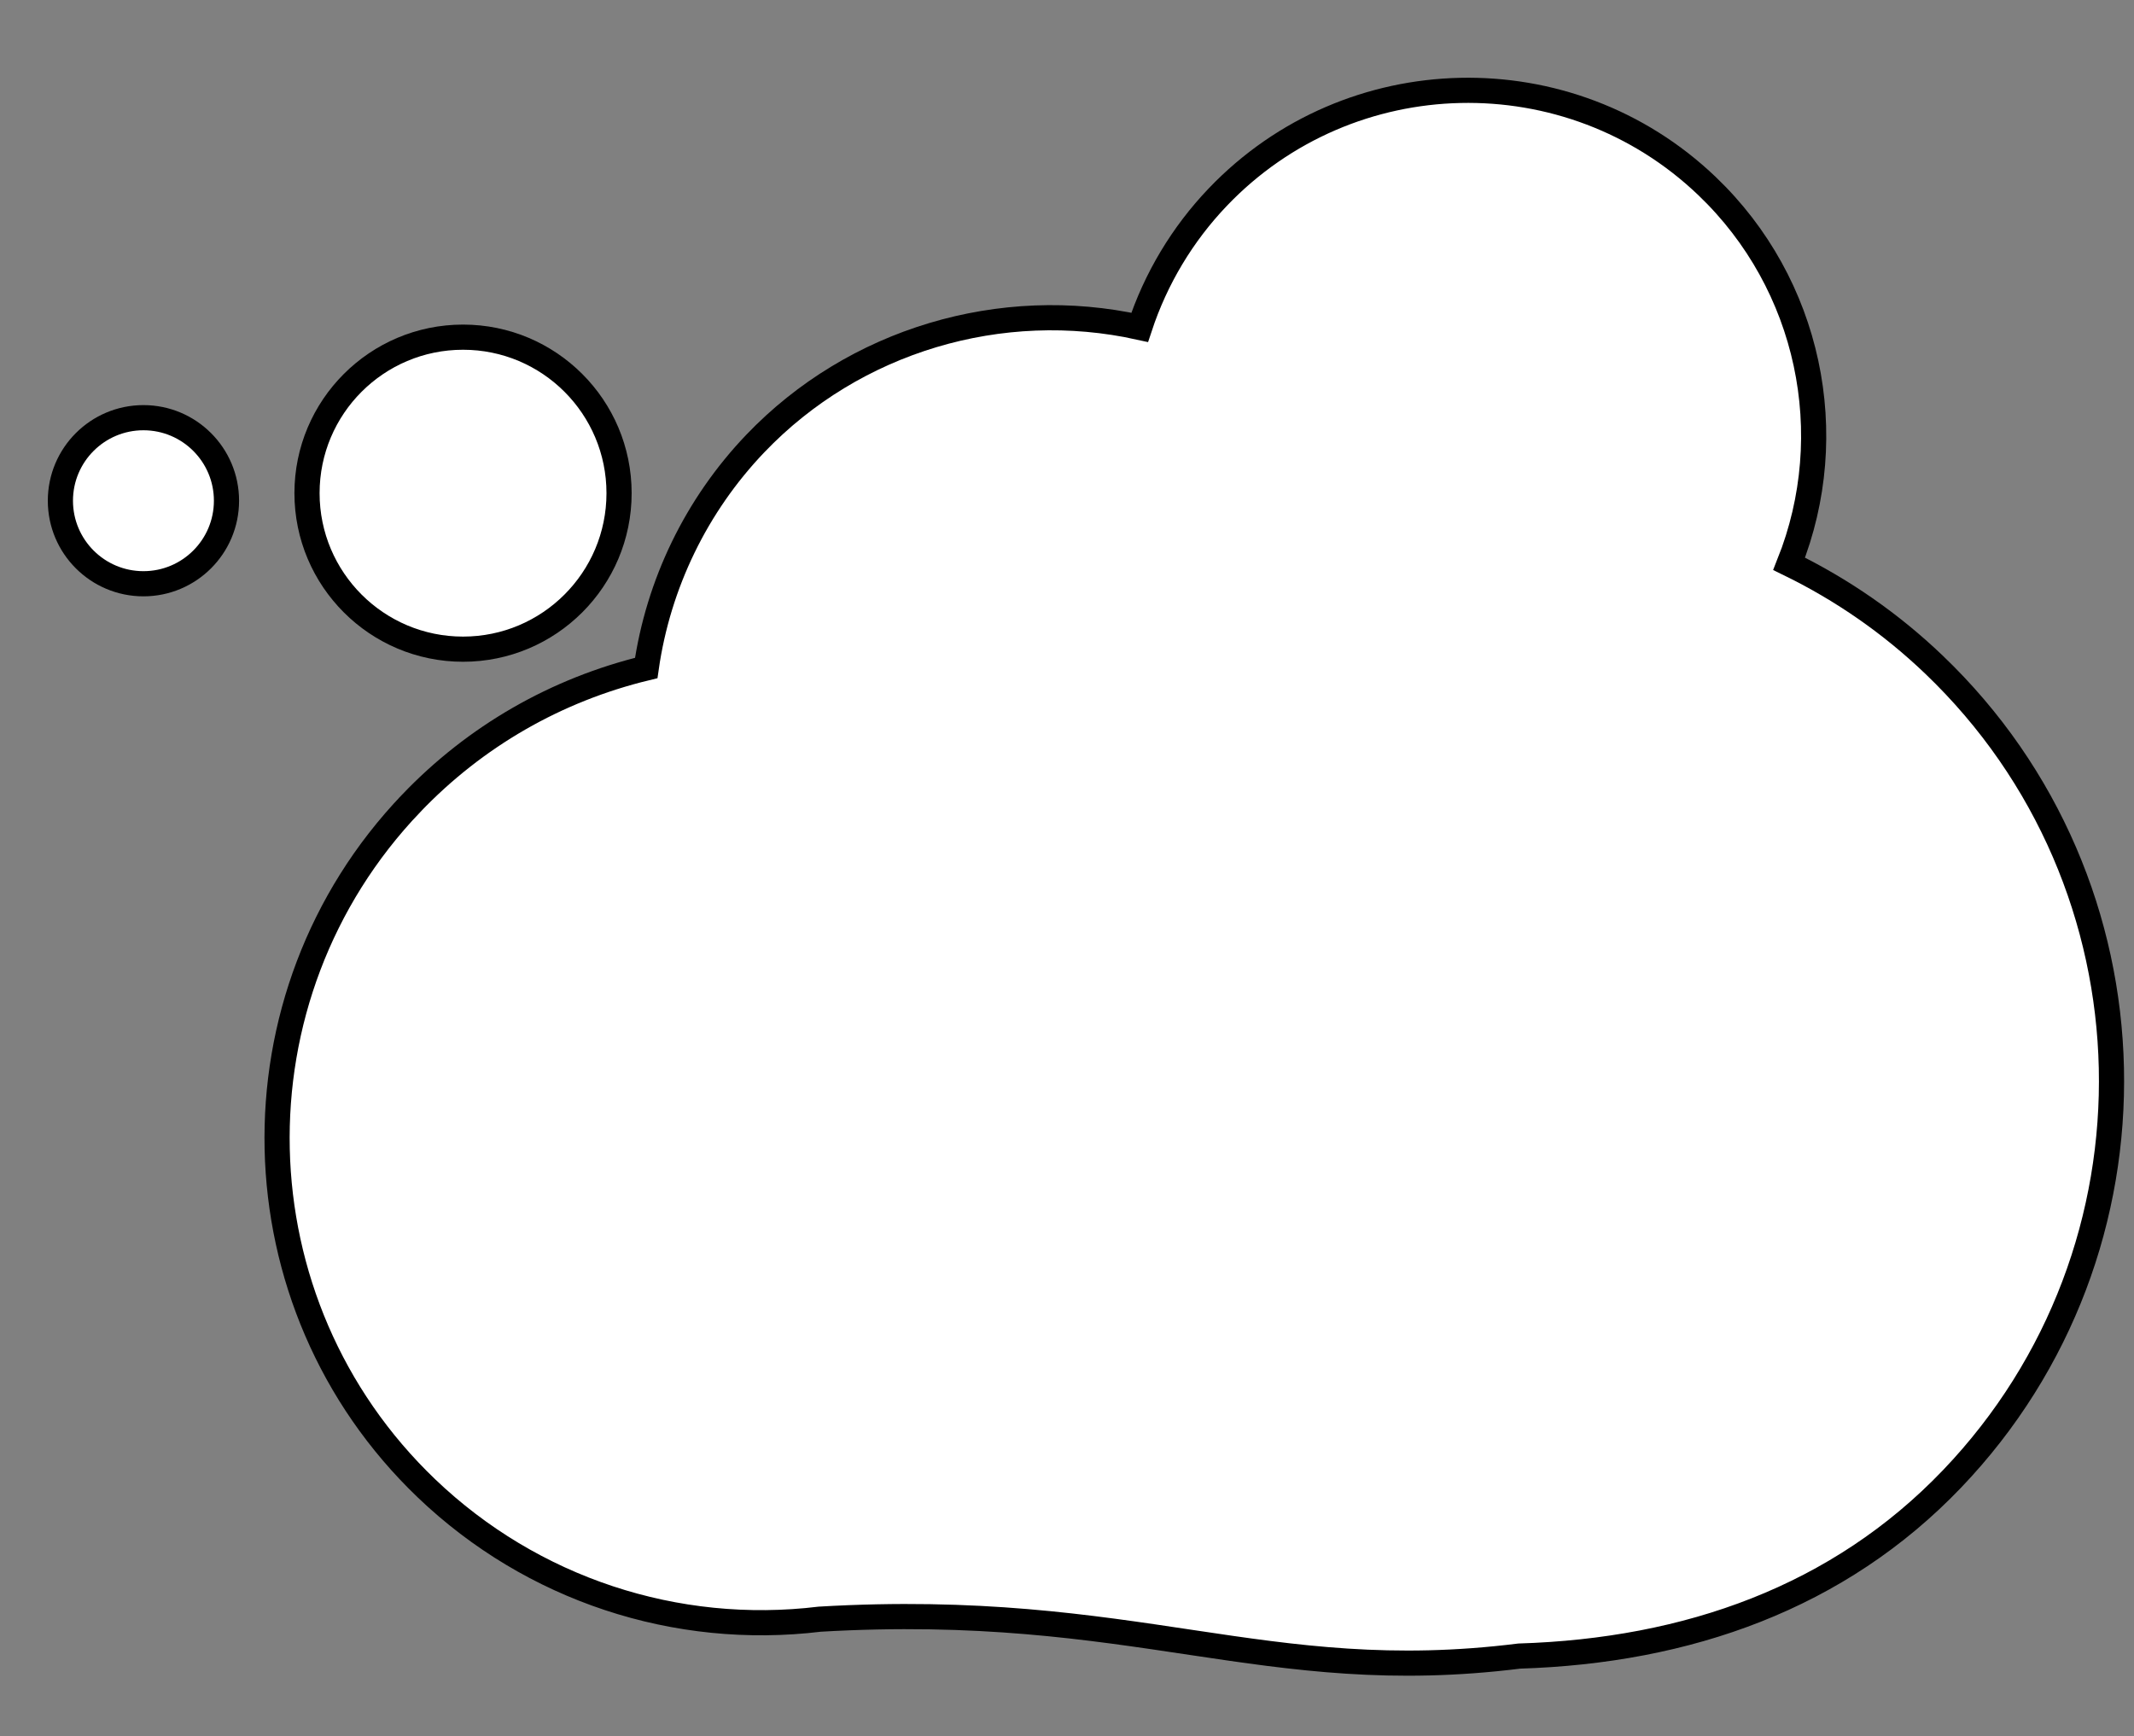 <svg width="424" height="345" xmlns="http://www.w3.org/2000/svg">
 <rect width="100%" height="100%" fill="#808080" stroke="none"/>
 <!-- Created with Method Draw - http://github.com/duopixel/Method-Draw/ -->

 <g>
  <title>background</title>
  <g display="none" id="canvasGrid">
   <rect fill="url(#gridpattern)" stroke-width="0" y="0" x="0" height="100%" width="100%" id="svg_1"/>
  </g>
 </g>
 <g>
  <title>Layer 1</title>
  <g id="svg_7">
   <path stroke-width="5" stroke="#000000" fill="white" transform="rotate(133.72 254.036,206.611) " id="svg_4" d="m339.186,363.631c-18.448,0 -36.204,-5.224 -51.704,-15.164c-13.72,9.816 -30.264,15.164 -47.224,15.164c-28.436,0 -54.852,-15.156 -69.46,-39.24c-9.204,4.384 -19.244,6.672 -29.468,6.672c-37.9,0 -68.732,-30.836 -68.732,-68.74c0,-28.236 17.292,-53.304 42.976,-63.664c-3.588,-11.236 -5.408,-22.848 -5.408,-34.624c0,-63.104 51.34,-114.444 114.444,-114.444c32.62,0 61.019,14.348 84.888,37.812c39.575,32.233 44.674,62.637 90.764,105.52c22.204,18.216 35.212,45.4 35.212,74.42c-0.004,53.096 -43.196,96.288 -96.288,96.288z"/>
   <ellipse stroke-width="5" ry="31" rx="31" id="svg_9" cy="98" cx="92" fill-opacity="100" stroke="#000000" fill="#ffffff"/>
   <ellipse stroke-width="5" stroke="#000000" ry="16.5" rx="16.5" id="svg_10" cy="99.5" cx="28.5" fill-opacity="100" fill="#ffffff"/>
  </g>
 </g>
 <g>
  <title>background</title>
  <rect fill="none" id="canvas_background" height="347" width="426" y="-1" x="-1"/>
 </g>
</svg>
